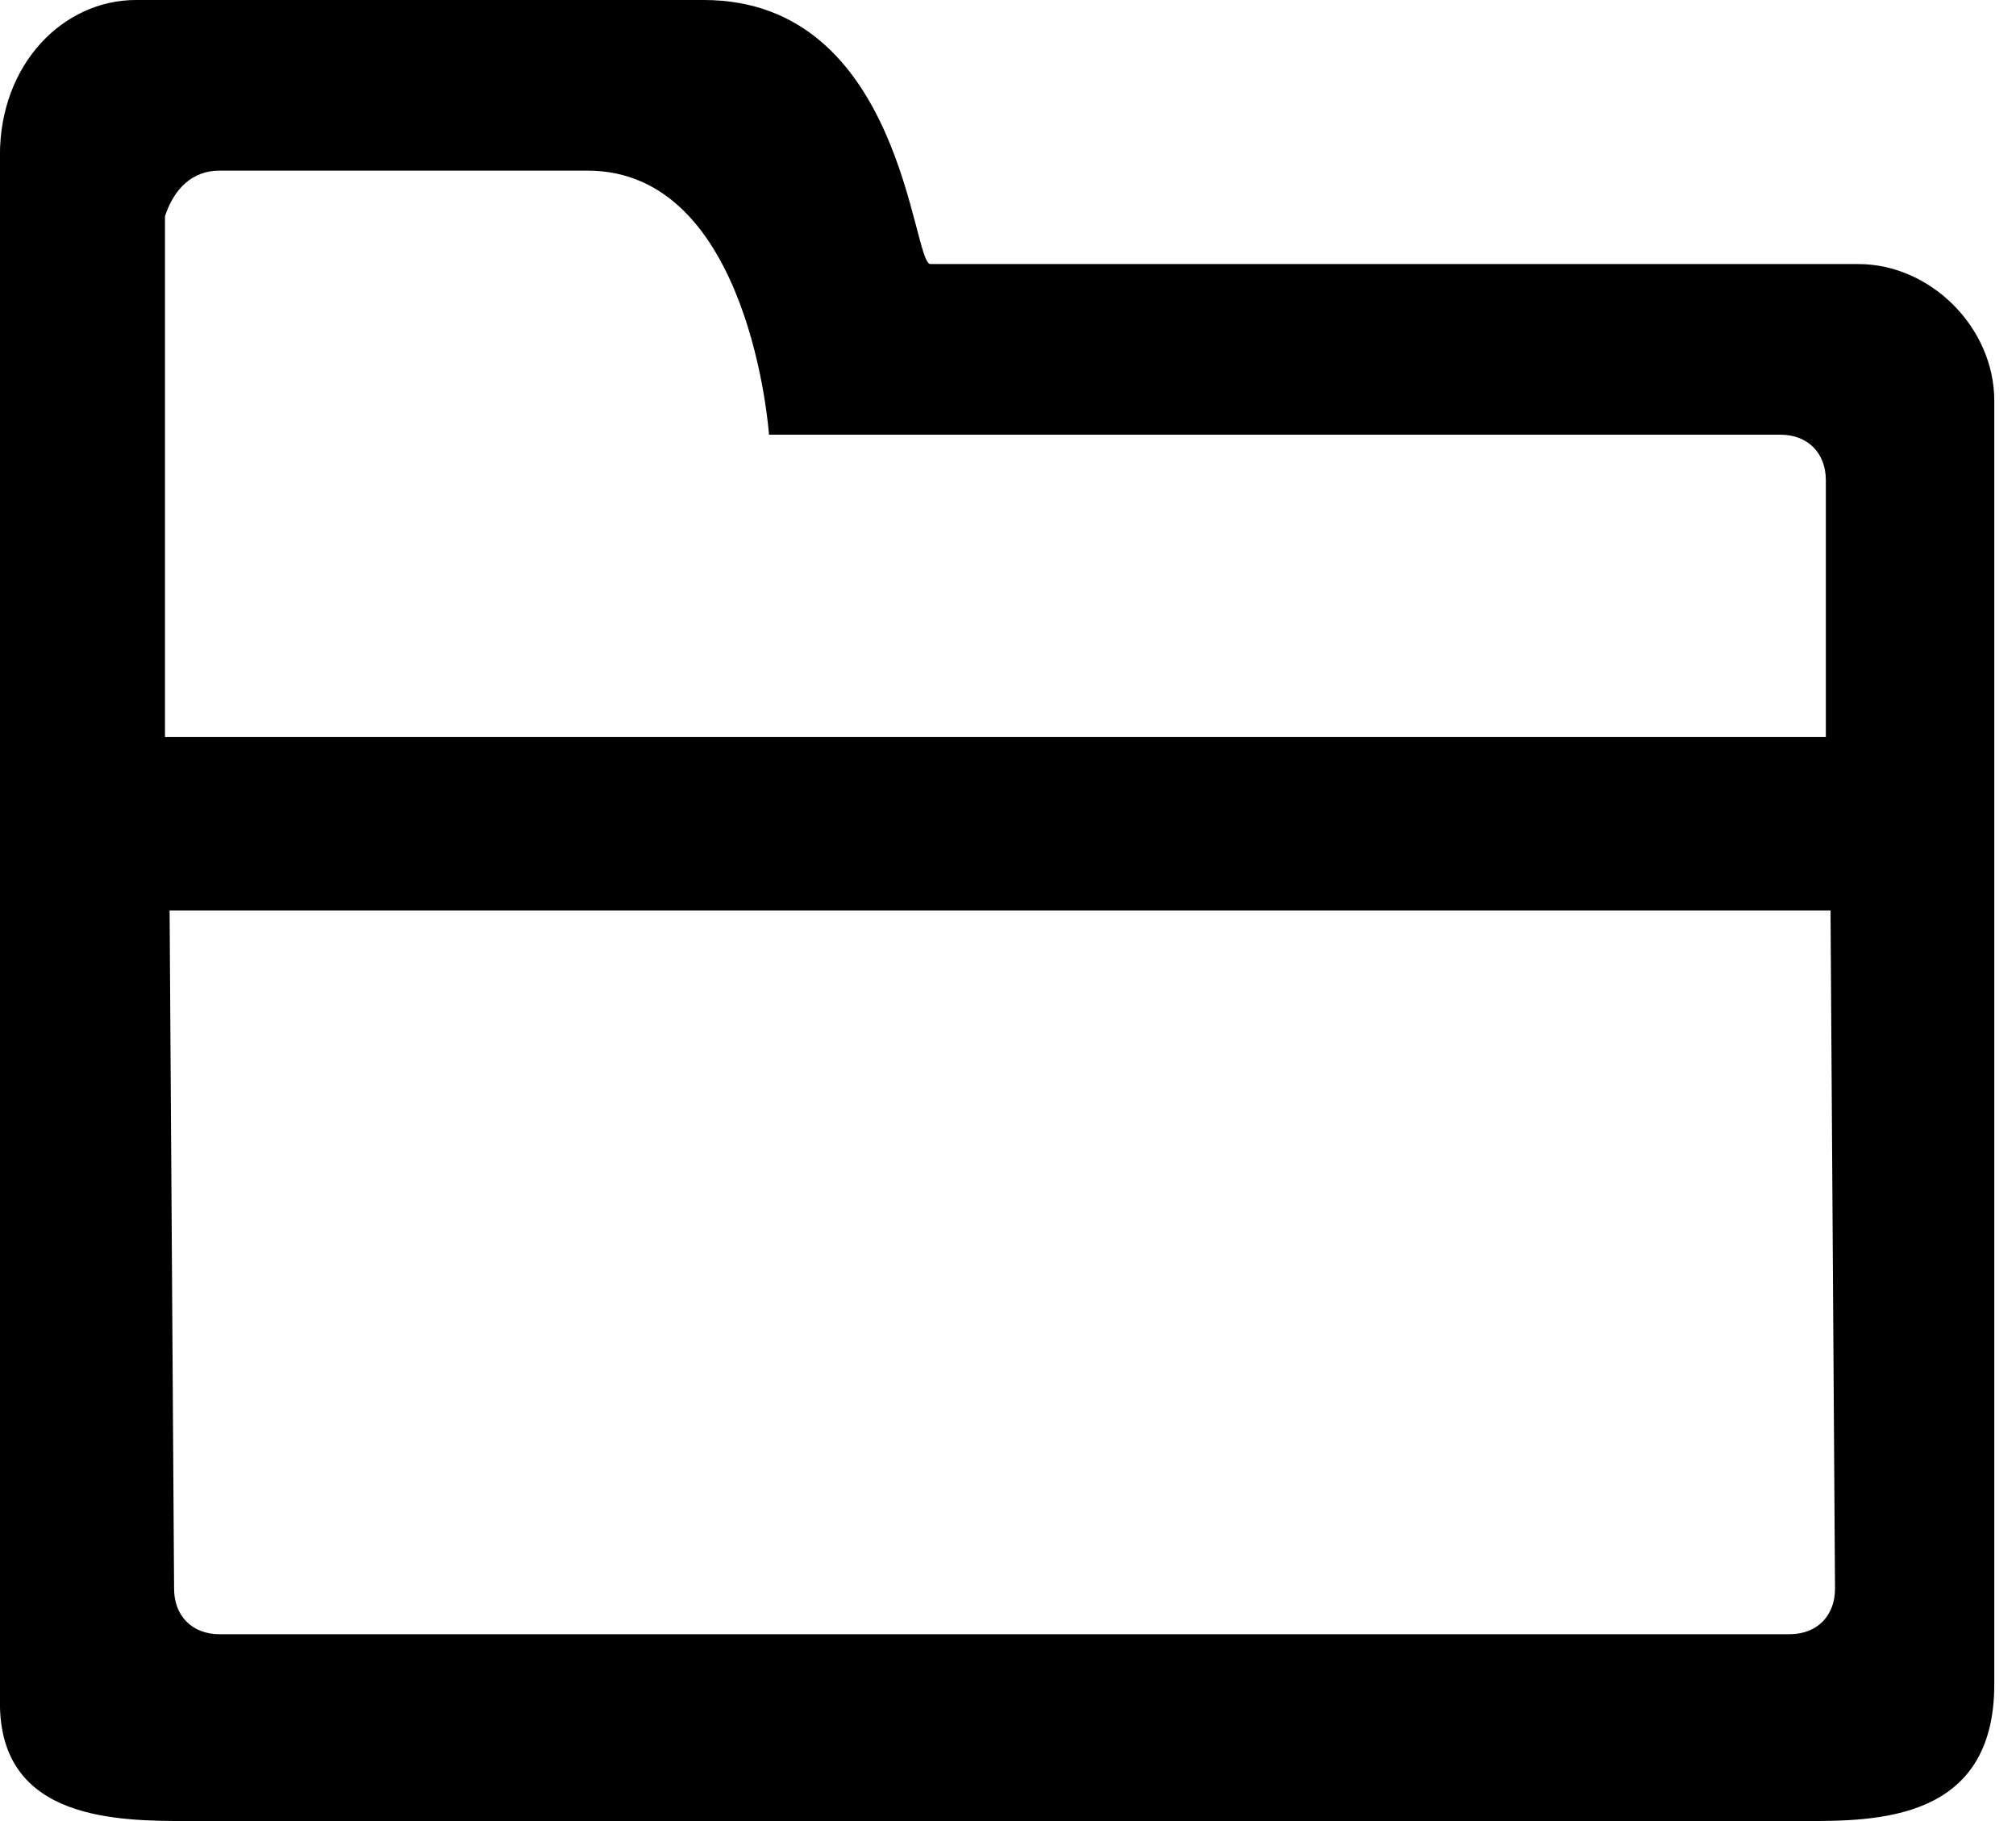 <svg xmlns="http://www.w3.org/2000/svg" width="31" height="28" version="1.1" viewBox="0 0 31 28"><title>uE043-folder</title><path d="M29.969 4.060h-15.663c-0.28 0-0.419-4.060-3.485-4.060h-8.731c-1.115 0-2.091 0.98-2.091 2.385v23.8c0 1.815 1.812 1.815 2.927 1.815h24.813c1.115 0 2.927 0 2.927-2.1v-19.74c0-1.12-0.976-2.1-2.091-2.1zM3.373 2.624h5.664c2.509 0 2.788 4.060 2.788 4.060h15.555c0.417 0 0.696 0.28 0.696 0.7v3.949h-25.539v-8.009c0.139-0.42 0.417-0.7 0.836-0.7zM27.519 25.127h-24.145c-0.419 0-0.697-0.28-0.697-0.7l-0.069-10.427h25.54l0.069 10.427c0 0.42-0.279 0.7-0.697 0.7z"/></svg>